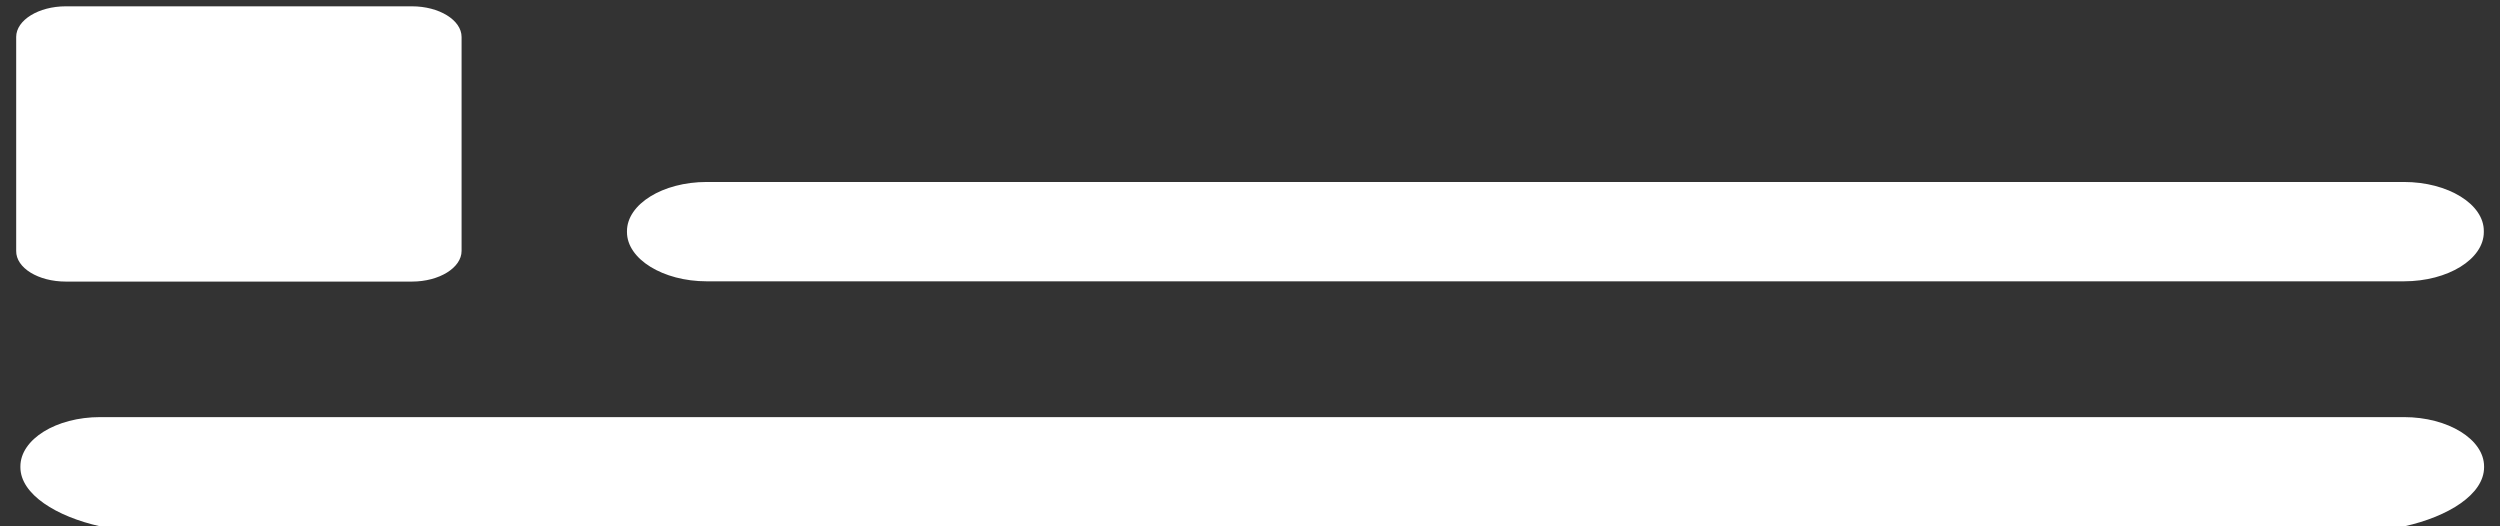 ﻿<?xml version="1.0" encoding="utf-8"?>
<svg version="1.1" xmlns:xlink="http://www.w3.org/1999/xlink" width="19px" height="4px" xmlns="http://www.w3.org/2000/svg">
  <rect width="100%" height="100%" fill="#333333" stroke="none"/>
  <g transform="matrix(1 0 0 1 -72 -783 )">
    <path d="M 0.123 1.907  C 0.121 2.036  0.291 2.14  0.5 2.14  L 3.131 2.14  C 3.338 2.14  3.508 2.035  3.508 1.907  L 3.508 0.281  C 3.508 0.153  3.338 0.048  3.131 0.048  L 0.5 0.048  C 0.293 0.048  0.123 0.153  0.123 0.281  L 0.123 1.907  Z M 18.877 1.757  C 18.879 1.552  18.605 1.383  18.27 1.383  L 5.371 1.383  C 5.036 1.383  4.765 1.552  4.765 1.757  L 4.765 1.764  C 4.765 1.969  5.039 2.138  5.371 2.138  L 18.27 2.138  C 18.605 2.138  18.877 1.969  18.877 1.764  L 18.877 1.757  Z M 18.879 3.545  C 18.879 3.339  18.605 3.17  18.27 3.17  L 0.761 3.17  C 0.426 3.17  0.155 3.339  0.155 3.545  L 0.155 3.551  C 0.155 3.757  0.429 3.926  0.761 4  L 18.273 4  C 18.607 3.926  18.879 3.757  18.879 3.551  L 18.879 3.545  Z " fill-rule="nonzero" fill="#ffffff" stroke="none" transform="matrix(1 0 0 1 72 783 )" />
  </g>
</svg>